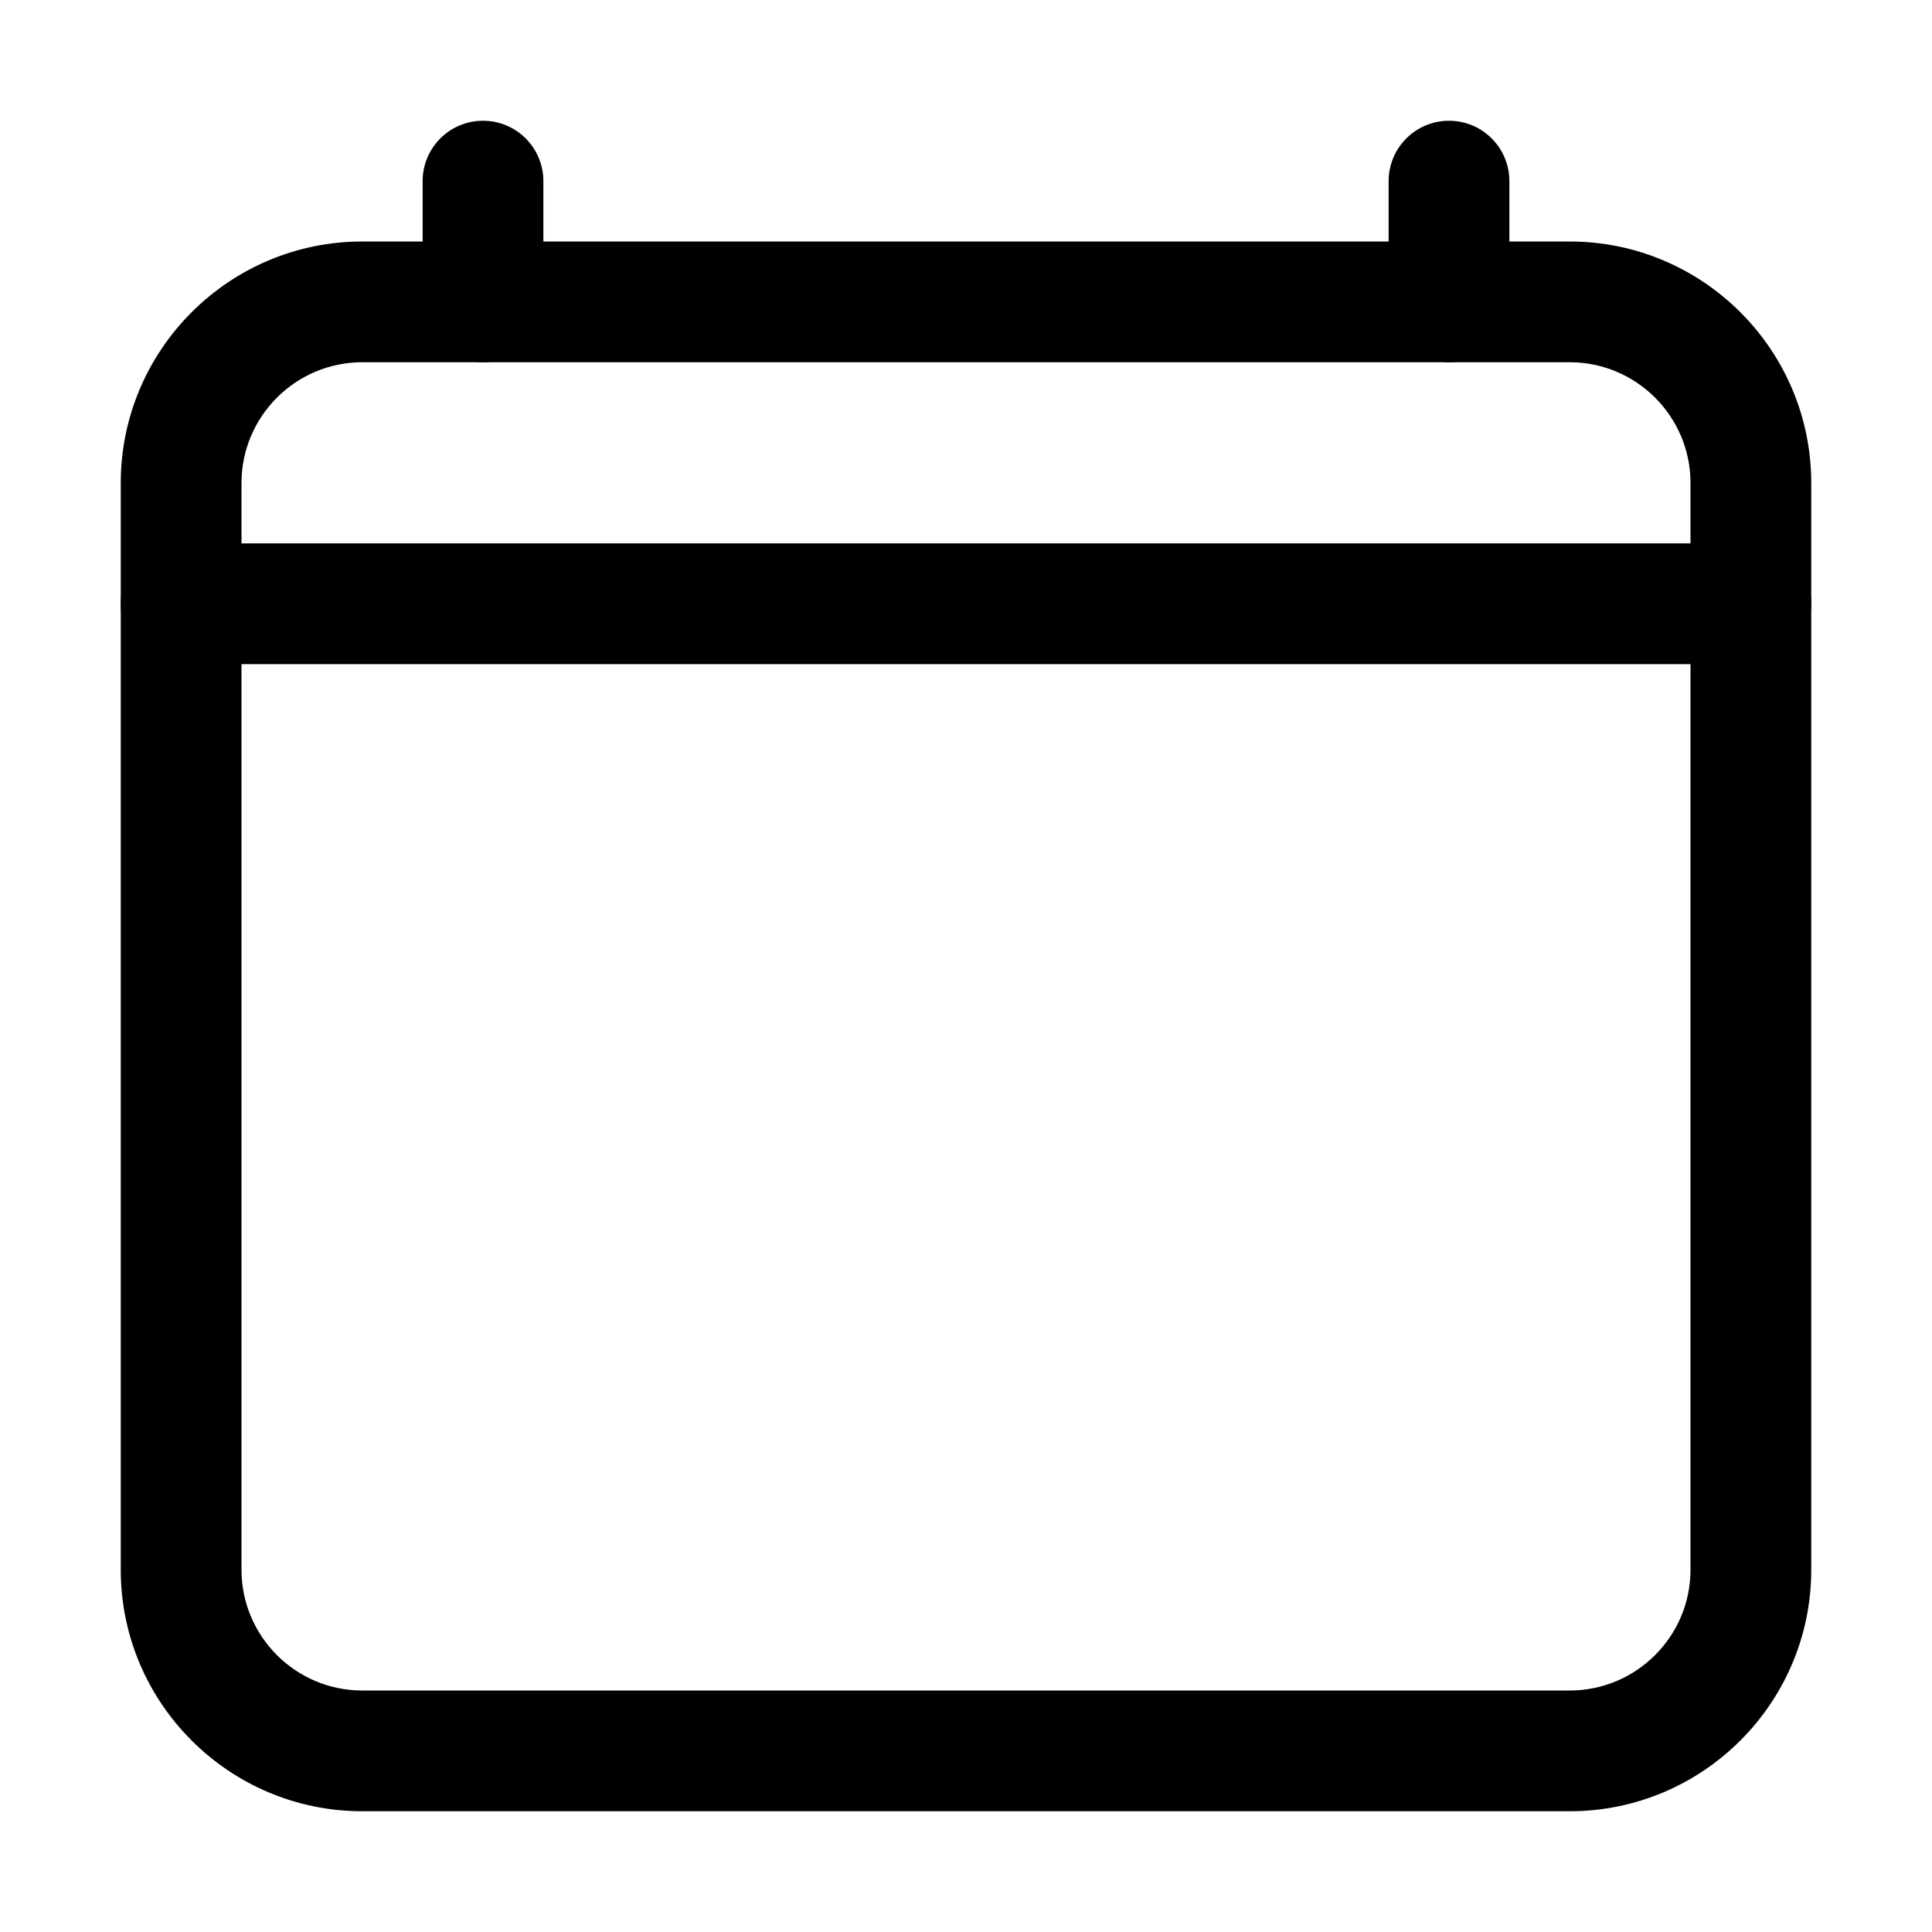 <?xml version="1.0" encoding="iso-8859-1"?>
<!-- Generator: Adobe Illustrator 24.3.0, SVG Export Plug-In . SVG Version: 6.00 Build 0)  -->
<svg version="1.1" id="Layer_1" xmlns="http://www.w3.org/2000/svg" xmlns:xlink="http://www.w3.org/1999/xlink" x="0px" y="0px"
	 viewBox="0 0 512 512" style="enable-background:new 0 0 512 512;" xml:space="preserve">
<path d="M416,480H96c-35.29,0-64-28.71-64-64V128c0-35.29,28.71-64,64-64h320c35.29,0,64,28.71,64,64v288
	C480,451.29,451.29,480,416,480z M96,96c-17.645,0-32,14.355-32,32v288c0,17.645,14.355,32,32,32h320c17.645,0,32-14.355,32-32V128
	c0-17.645-14.355-32-32-32H96z"/>
<path d="M128,96c-8.836,0-16-7.164-16-16V48c0-8.836,7.164-16,16-16s16,7.164,16,16v32C144,88.836,136.836,96,128,96z"/>
<path d="M384,96c-8.837,0-16-7.164-16-16V48c0-8.836,7.163-16,16-16s16,7.164,16,16v32C400,88.836,392.837,96,384,96z"/>
<path d="M464,176H48c-8.836,0-16-7.164-16-16s7.164-16,16-16h416c8.837,0,16,7.164,16,16S472.837,176,464,176z"/>
</svg>

